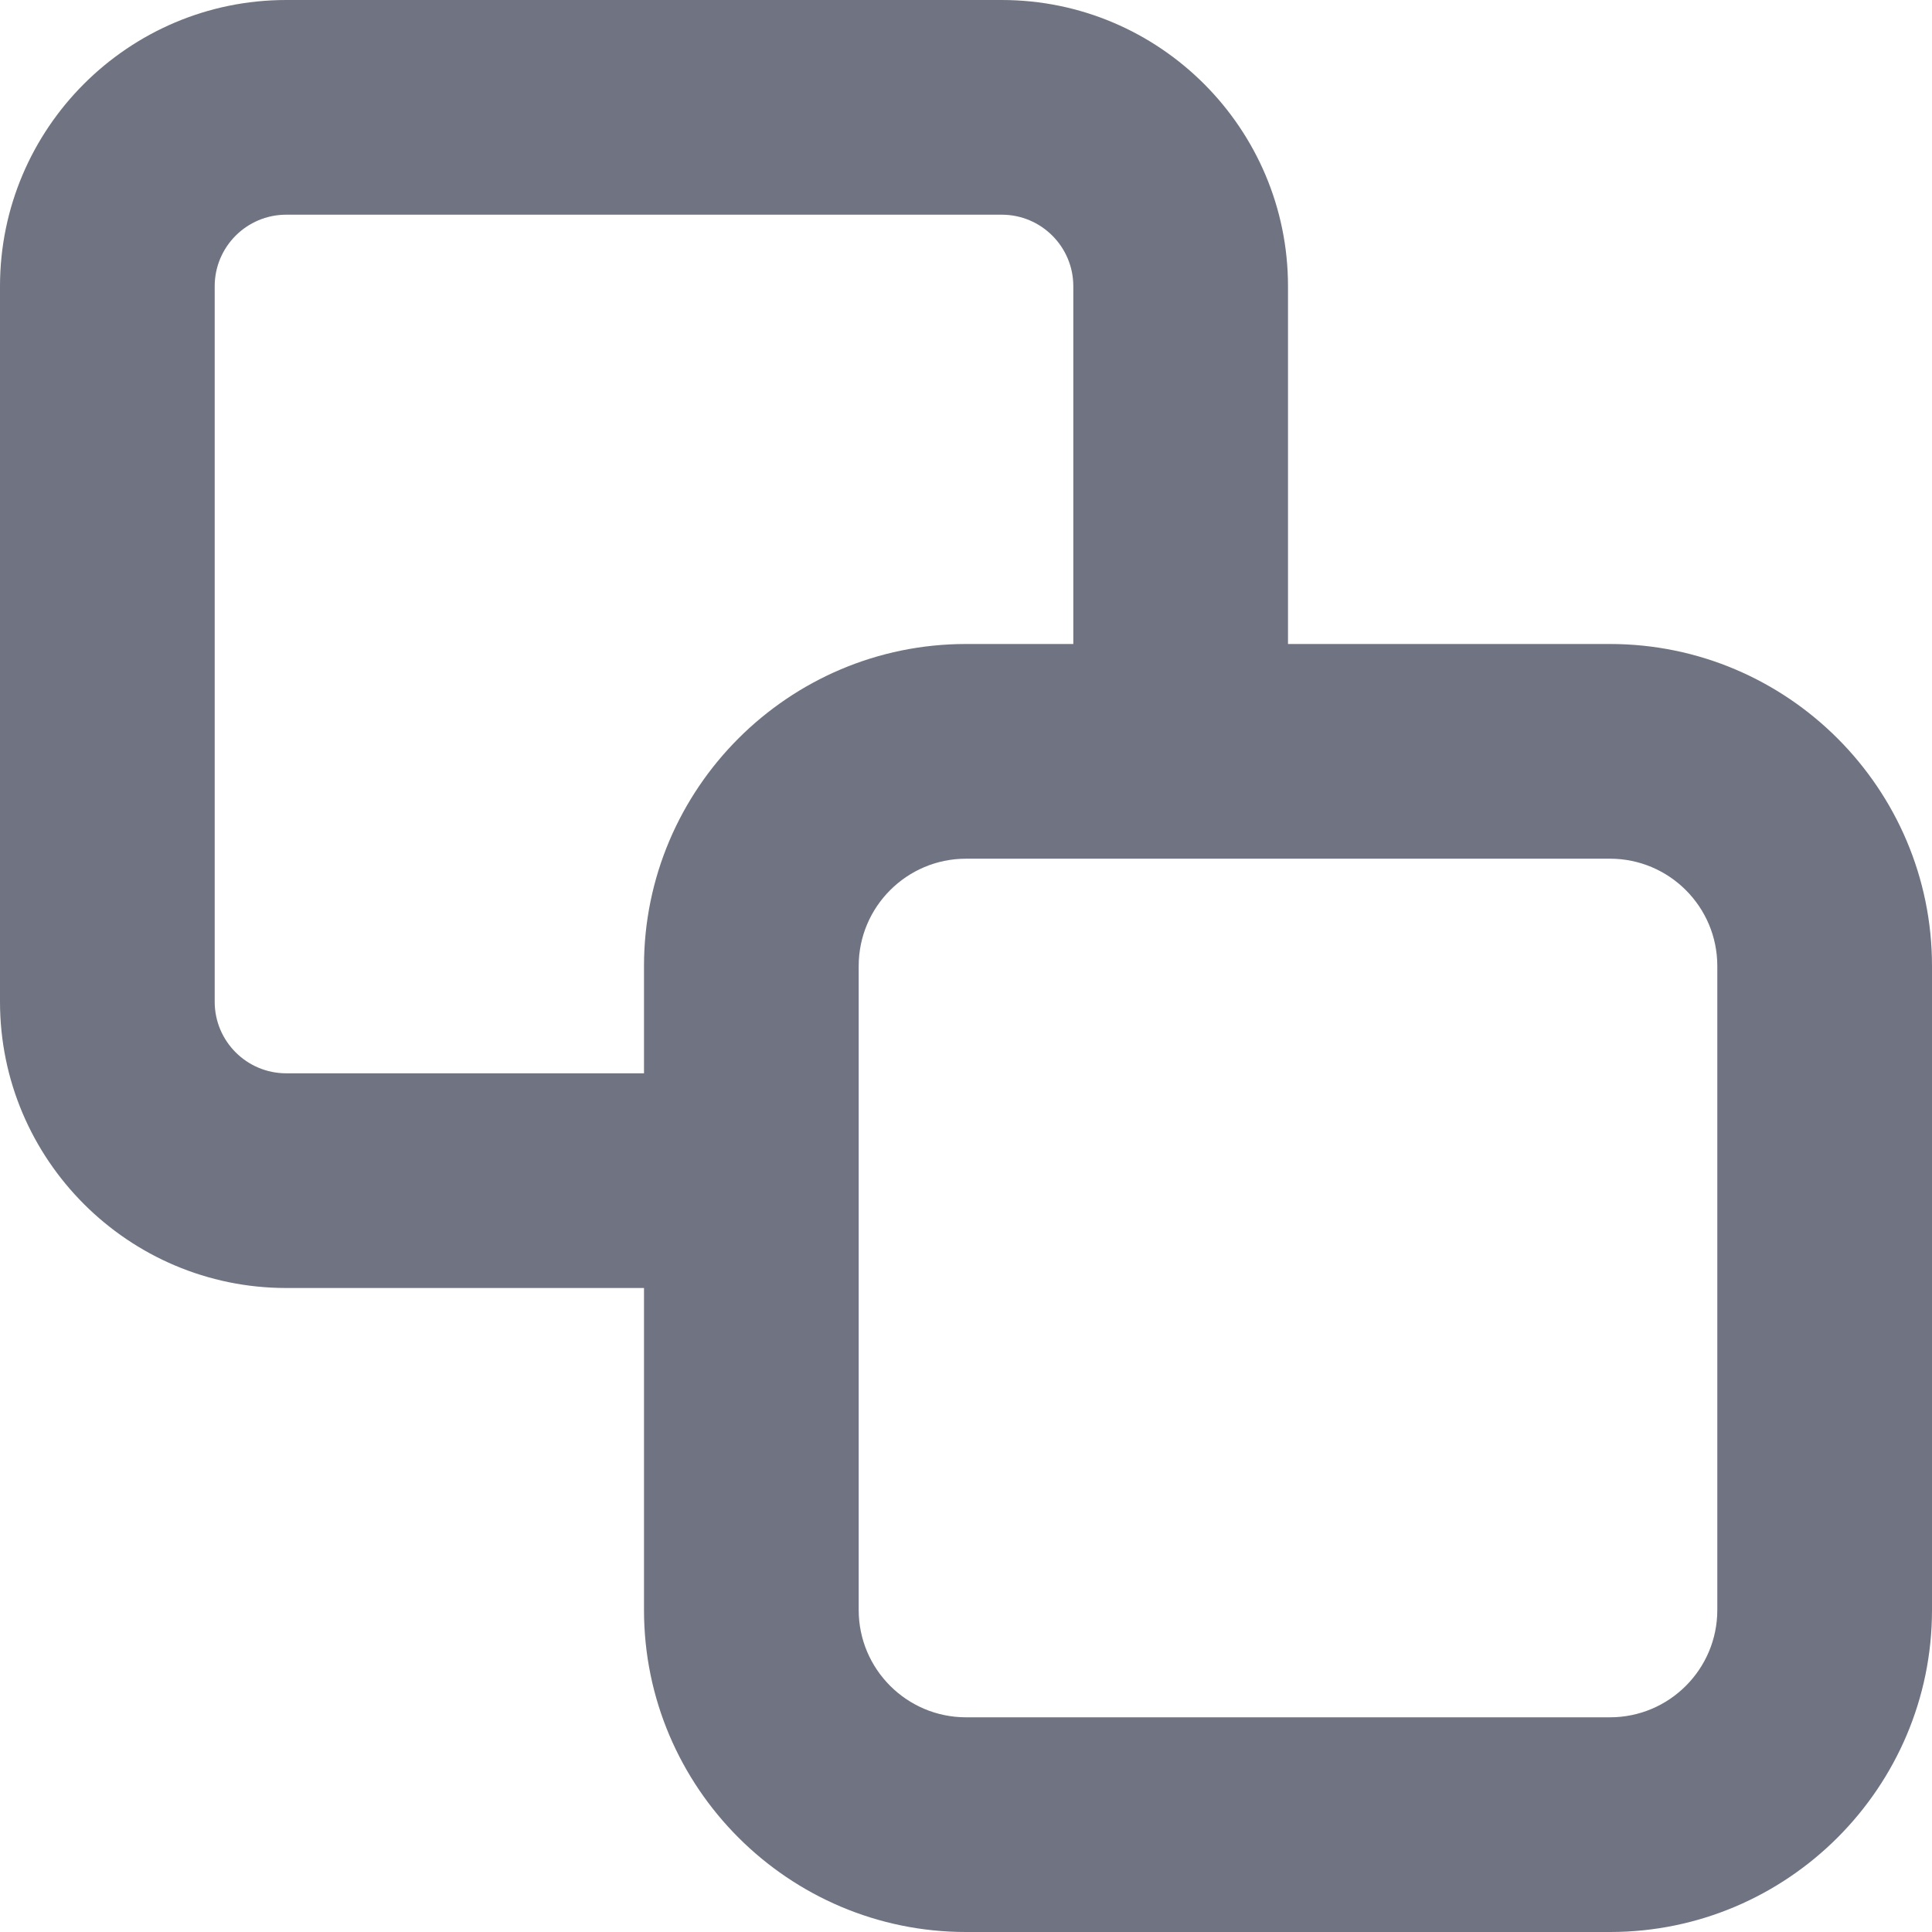 <svg width="24" height="24" viewBox="0 0 24 24" fill="none" xmlns="http://www.w3.org/2000/svg">
<path fill-rule="evenodd" clip-rule="evenodd" d="M8 13.333V12C8 9.795 9.795 8 12 8H13.333V3.556C13.333 3.065 12.935 2.667 12.444 2.667H3.556C3.065 2.667 2.667 3.065 2.667 3.556V12.444C2.667 12.935 3.065 13.333 3.556 13.333H8ZM8 16H3.556C1.595 16 0 14.405 0 12.444V3.556C0 1.595 1.595 0 3.556 0H12.444C14.405 0 16 1.595 16 3.556V8H20C22.205 8 24 9.795 24 12V20C24 22.205 22.205 24 20 24H12C9.795 24 8 22.205 8 20V16ZM10.667 12C10.667 11.265 11.265 10.667 12 10.667H20C20.736 10.667 21.333 11.265 21.333 12V20C21.333 20.735 20.736 21.333 20 21.333H12C11.265 21.333 10.667 20.735 10.667 20V12Z" fill="#707382"/>
</svg>
